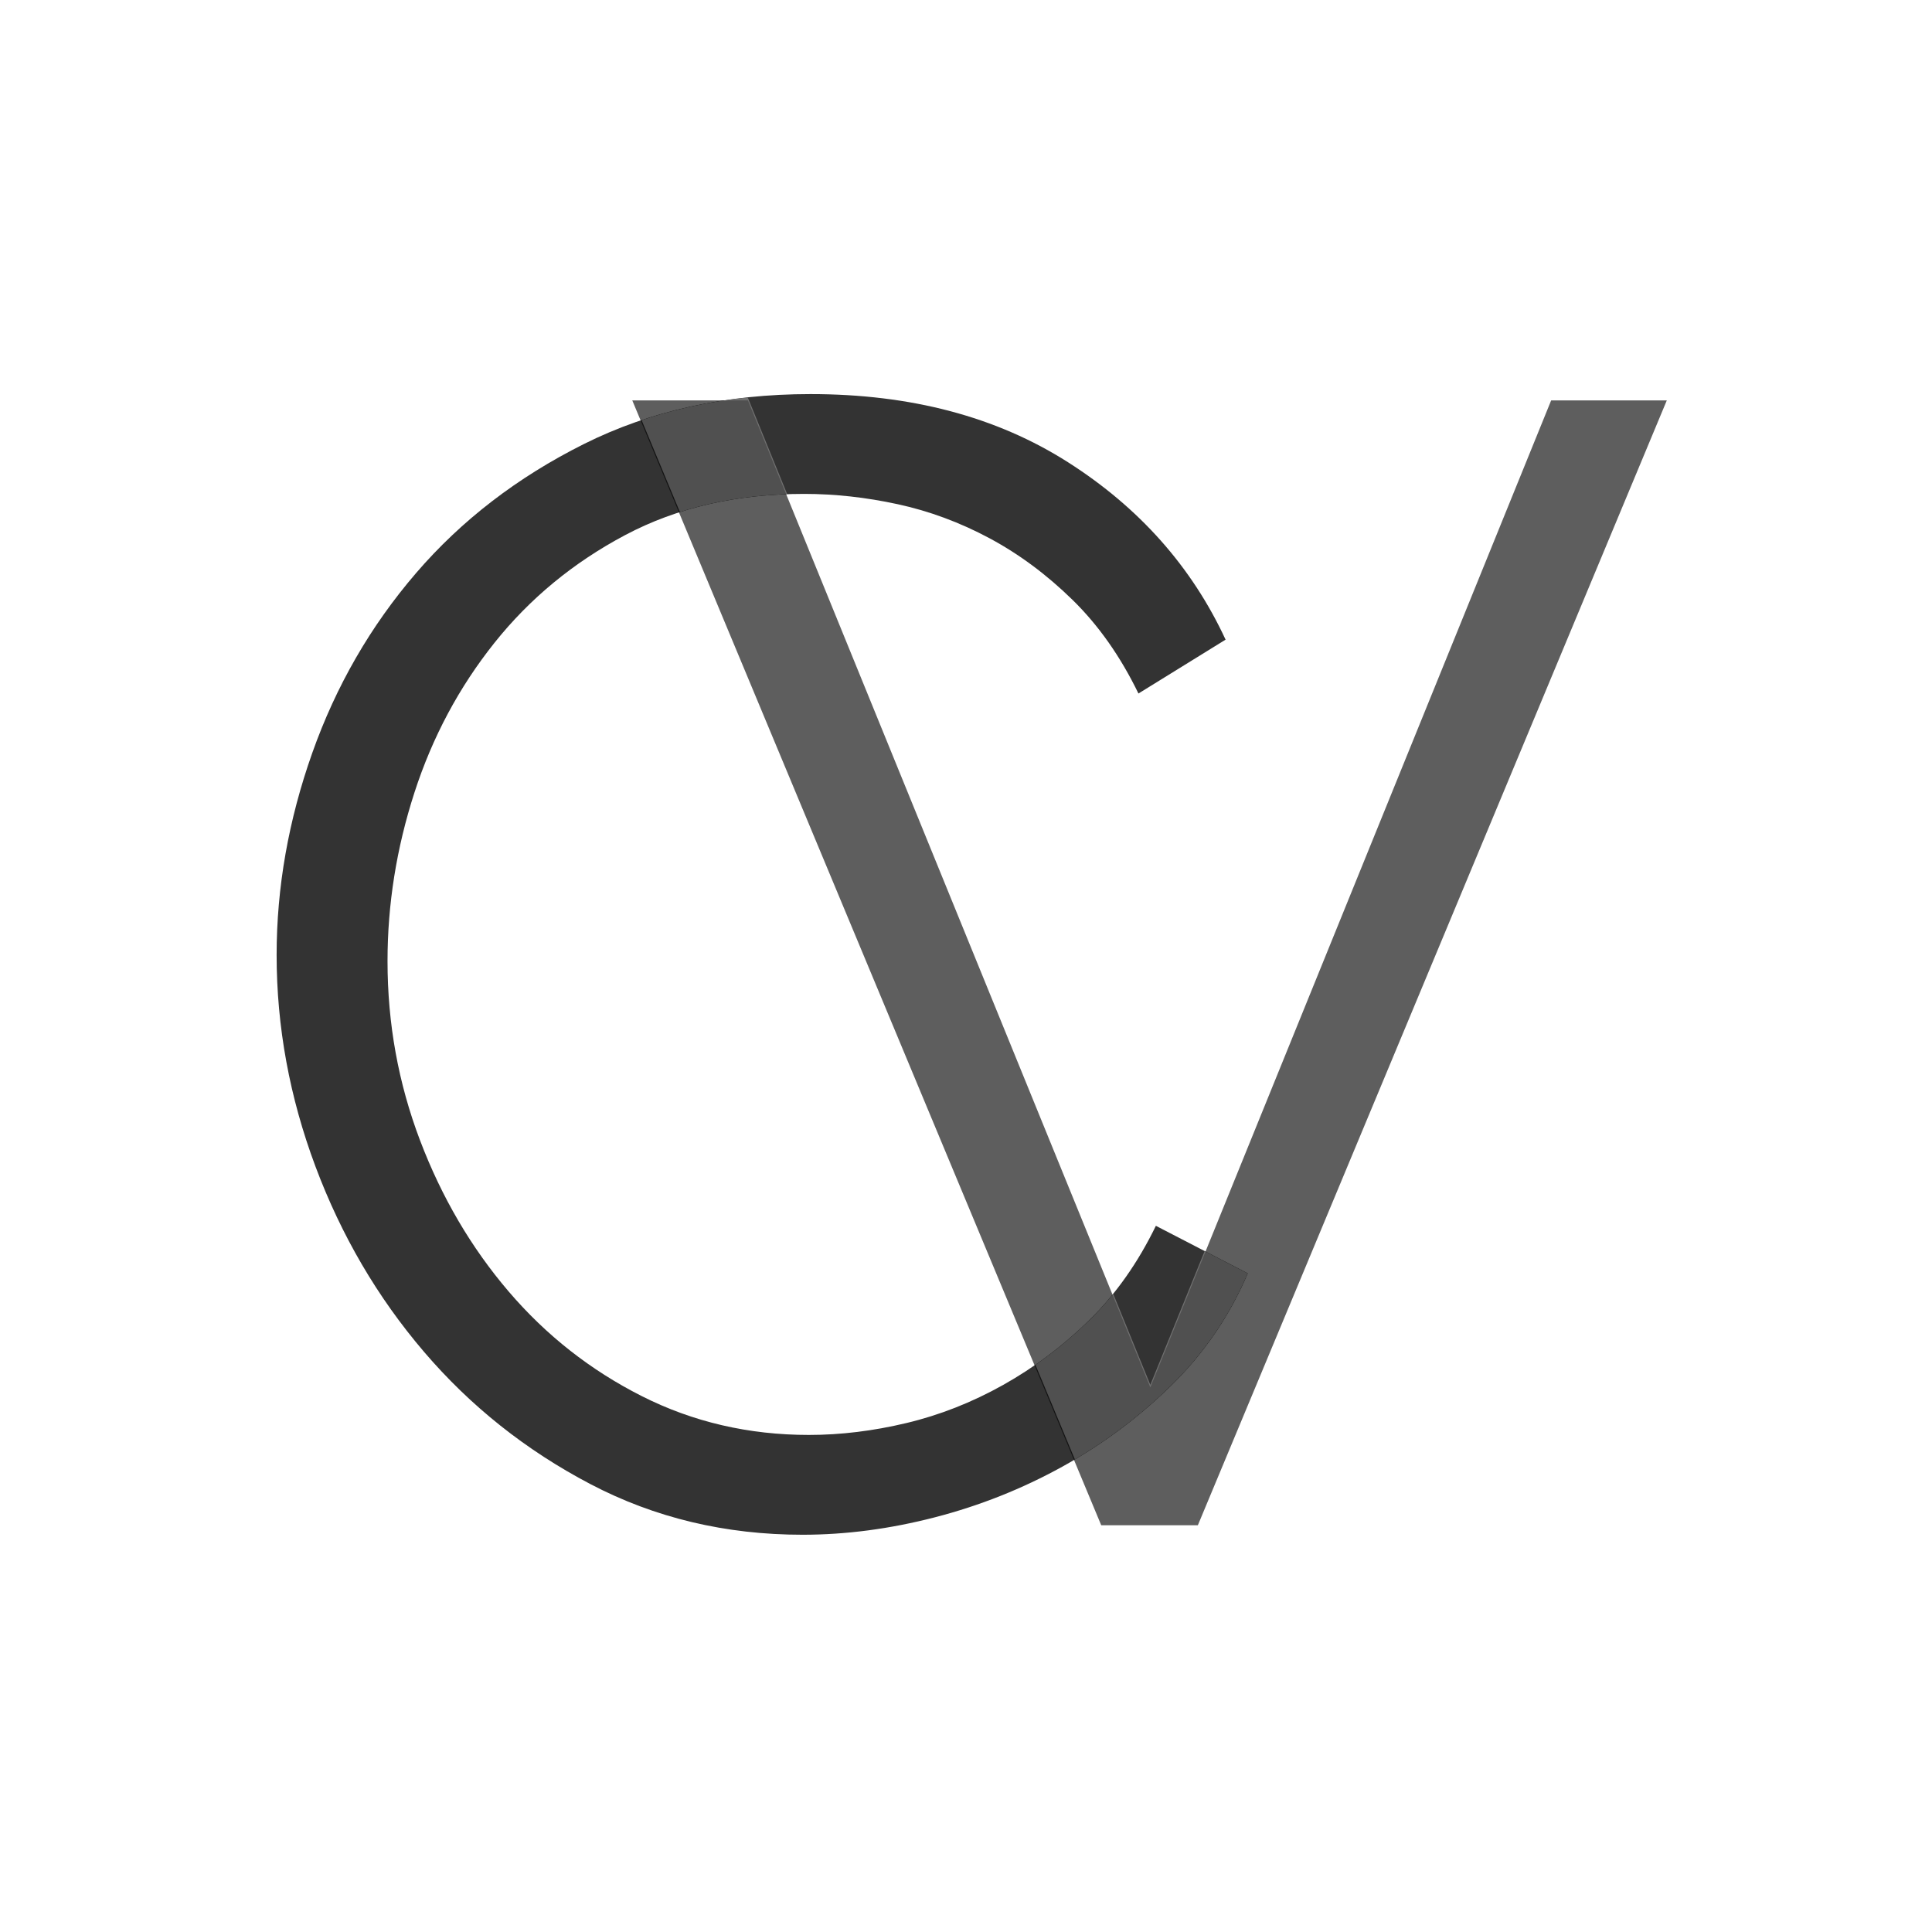 <?xml version="1.0" encoding="UTF-8" standalone="no"?>
<!-- Generator: Gravit.io -->
<svg xmlns="http://www.w3.org/2000/svg" xmlns:xlink="http://www.w3.org/1999/xlink" style="isolation:isolate" viewBox="0 0 100 100" width="100pt" height="100pt"><g opacity="0.85"><path d=" M 32.727 20.726 L 38.713 20.726 L 59.541 71.812 L 80.287 20.726 L 86.273 20.726 L 62.001 78.946 L 56.999 78.946 L 32.727 20.726 L 32.727 20.726 Z " fill="rgb(66,66,66)"/></g><g opacity="0.8"><path d=" M 14.318 49.426 L 14.318 49.426 L 14.318 49.426 Q 14.318 44.178 16.163 38.971 L 16.163 38.971 L 16.163 38.971 Q 18.008 33.764 21.534 29.664 L 21.534 29.664 L 21.534 29.664 Q 25.06 25.564 30.226 22.981 L 30.226 22.981 L 30.226 22.981 Q 35.392 20.398 41.952 20.398 L 41.952 20.398 L 41.952 20.398 Q 49.742 20.398 55.277 23.924 L 55.277 23.924 L 55.277 23.924 Q 60.812 27.45 63.436 33.108 L 63.436 33.108 L 58.926 35.896 L 58.926 35.896 Q 57.532 33.026 55.523 31.058 L 55.523 31.058 L 55.523 31.058 Q 53.514 29.09 51.218 27.86 L 51.218 27.86 L 51.218 27.86 Q 48.922 26.63 46.462 26.097 L 46.462 26.097 L 46.462 26.097 Q 44.002 25.564 41.624 25.564 L 41.624 25.564 L 41.624 25.564 Q 36.376 25.564 32.358 27.696 L 32.358 27.696 L 32.358 27.696 Q 28.34 29.828 25.593 33.272 L 25.593 33.272 L 25.593 33.272 Q 22.846 36.716 21.452 41.021 L 21.452 41.021 L 21.452 41.021 Q 20.058 45.326 20.058 49.754 L 20.058 49.754 L 20.058 49.754 Q 20.058 54.592 21.739 59.02 L 21.739 59.02 L 21.739 59.02 Q 23.42 63.448 26.331 66.851 L 26.331 66.851 L 26.331 66.851 Q 29.242 70.254 33.219 72.263 L 33.219 72.263 L 33.219 72.263 Q 37.196 74.272 41.87 74.272 L 41.87 74.272 L 41.87 74.272 Q 44.33 74.272 46.913 73.657 L 46.913 73.657 L 46.913 73.657 Q 49.496 73.042 51.915 71.689 L 51.915 71.689 L 51.915 71.689 Q 54.334 70.336 56.384 68.327 L 56.384 68.327 L 56.384 68.327 Q 58.434 66.318 59.828 63.448 L 59.828 63.448 L 64.584 65.908 L 64.584 65.908 Q 63.19 69.188 60.648 71.689 L 60.648 71.689 L 60.648 71.689 Q 58.106 74.19 54.99 75.912 L 54.99 75.912 L 54.99 75.912 Q 51.874 77.634 48.389 78.536 L 48.389 78.536 L 48.389 78.536 Q 44.904 79.438 41.542 79.438 L 41.542 79.438 L 41.542 79.438 Q 35.556 79.438 30.554 76.814 L 30.554 76.814 L 30.554 76.814 Q 25.552 74.19 21.944 69.967 L 21.944 69.967 L 21.944 69.967 Q 18.336 65.744 16.327 60.373 L 16.327 60.373 L 16.327 60.373 Q 14.318 55.002 14.318 49.426 Z " fill="rgb(0,0,0)"/><clipPath id="_clipPath_WbKvYiHQ0I5QW8Xj8rjMNNiWw5BXWATs"><path d=" M 14.318 49.426 L 14.318 49.426 L 14.318 49.426 Q 14.318 44.178 16.163 38.971 L 16.163 38.971 L 16.163 38.971 Q 18.008 33.764 21.534 29.664 L 21.534 29.664 L 21.534 29.664 Q 25.06 25.564 30.226 22.981 L 30.226 22.981 L 30.226 22.981 Q 35.392 20.398 41.952 20.398 L 41.952 20.398 L 41.952 20.398 Q 49.742 20.398 55.277 23.924 L 55.277 23.924 L 55.277 23.924 Q 60.812 27.45 63.436 33.108 L 63.436 33.108 L 58.926 35.896 L 58.926 35.896 Q 57.532 33.026 55.523 31.058 L 55.523 31.058 L 55.523 31.058 Q 53.514 29.09 51.218 27.86 L 51.218 27.86 L 51.218 27.86 Q 48.922 26.63 46.462 26.097 L 46.462 26.097 L 46.462 26.097 Q 44.002 25.564 41.624 25.564 L 41.624 25.564 L 41.624 25.564 Q 36.376 25.564 32.358 27.696 L 32.358 27.696 L 32.358 27.696 Q 28.34 29.828 25.593 33.272 L 25.593 33.272 L 25.593 33.272 Q 22.846 36.716 21.452 41.021 L 21.452 41.021 L 21.452 41.021 Q 20.058 45.326 20.058 49.754 L 20.058 49.754 L 20.058 49.754 Q 20.058 54.592 21.739 59.02 L 21.739 59.02 L 21.739 59.02 Q 23.42 63.448 26.331 66.851 L 26.331 66.851 L 26.331 66.851 Q 29.242 70.254 33.219 72.263 L 33.219 72.263 L 33.219 72.263 Q 37.196 74.272 41.87 74.272 L 41.87 74.272 L 41.87 74.272 Q 44.33 74.272 46.913 73.657 L 46.913 73.657 L 46.913 73.657 Q 49.496 73.042 51.915 71.689 L 51.915 71.689 L 51.915 71.689 Q 54.334 70.336 56.384 68.327 L 56.384 68.327 L 56.384 68.327 Q 58.434 66.318 59.828 63.448 L 59.828 63.448 L 64.584 65.908 L 64.584 65.908 Q 63.19 69.188 60.648 71.689 L 60.648 71.689 L 60.648 71.689 Q 58.106 74.19 54.99 75.912 L 54.99 75.912 L 54.99 75.912 Q 51.874 77.634 48.389 78.536 L 48.389 78.536 L 48.389 78.536 Q 44.904 79.438 41.542 79.438 L 41.542 79.438 L 41.542 79.438 Q 35.556 79.438 30.554 76.814 L 30.554 76.814 L 30.554 76.814 Q 25.552 74.19 21.944 69.967 L 21.944 69.967 L 21.944 69.967 Q 18.336 65.744 16.327 60.373 L 16.327 60.373 L 16.327 60.373 Q 14.318 55.002 14.318 49.426 Z " fill="rgb(0,0,0)"/></clipPath><g clip-path="url(#_clipPath_WbKvYiHQ0I5QW8Xj8rjMNNiWw5BXWATs)"><g opacity="0.85"><path d=" M 32.727 20.592 L 38.713 20.592 L 59.541 71.678 L 80.287 20.592 L 86.273 20.592 L 62.001 78.812 L 56.999 78.812 L 32.727 20.592 L 32.727 20.592 Z " fill="rgb(89,89,89)"/></g></g></g></svg>
